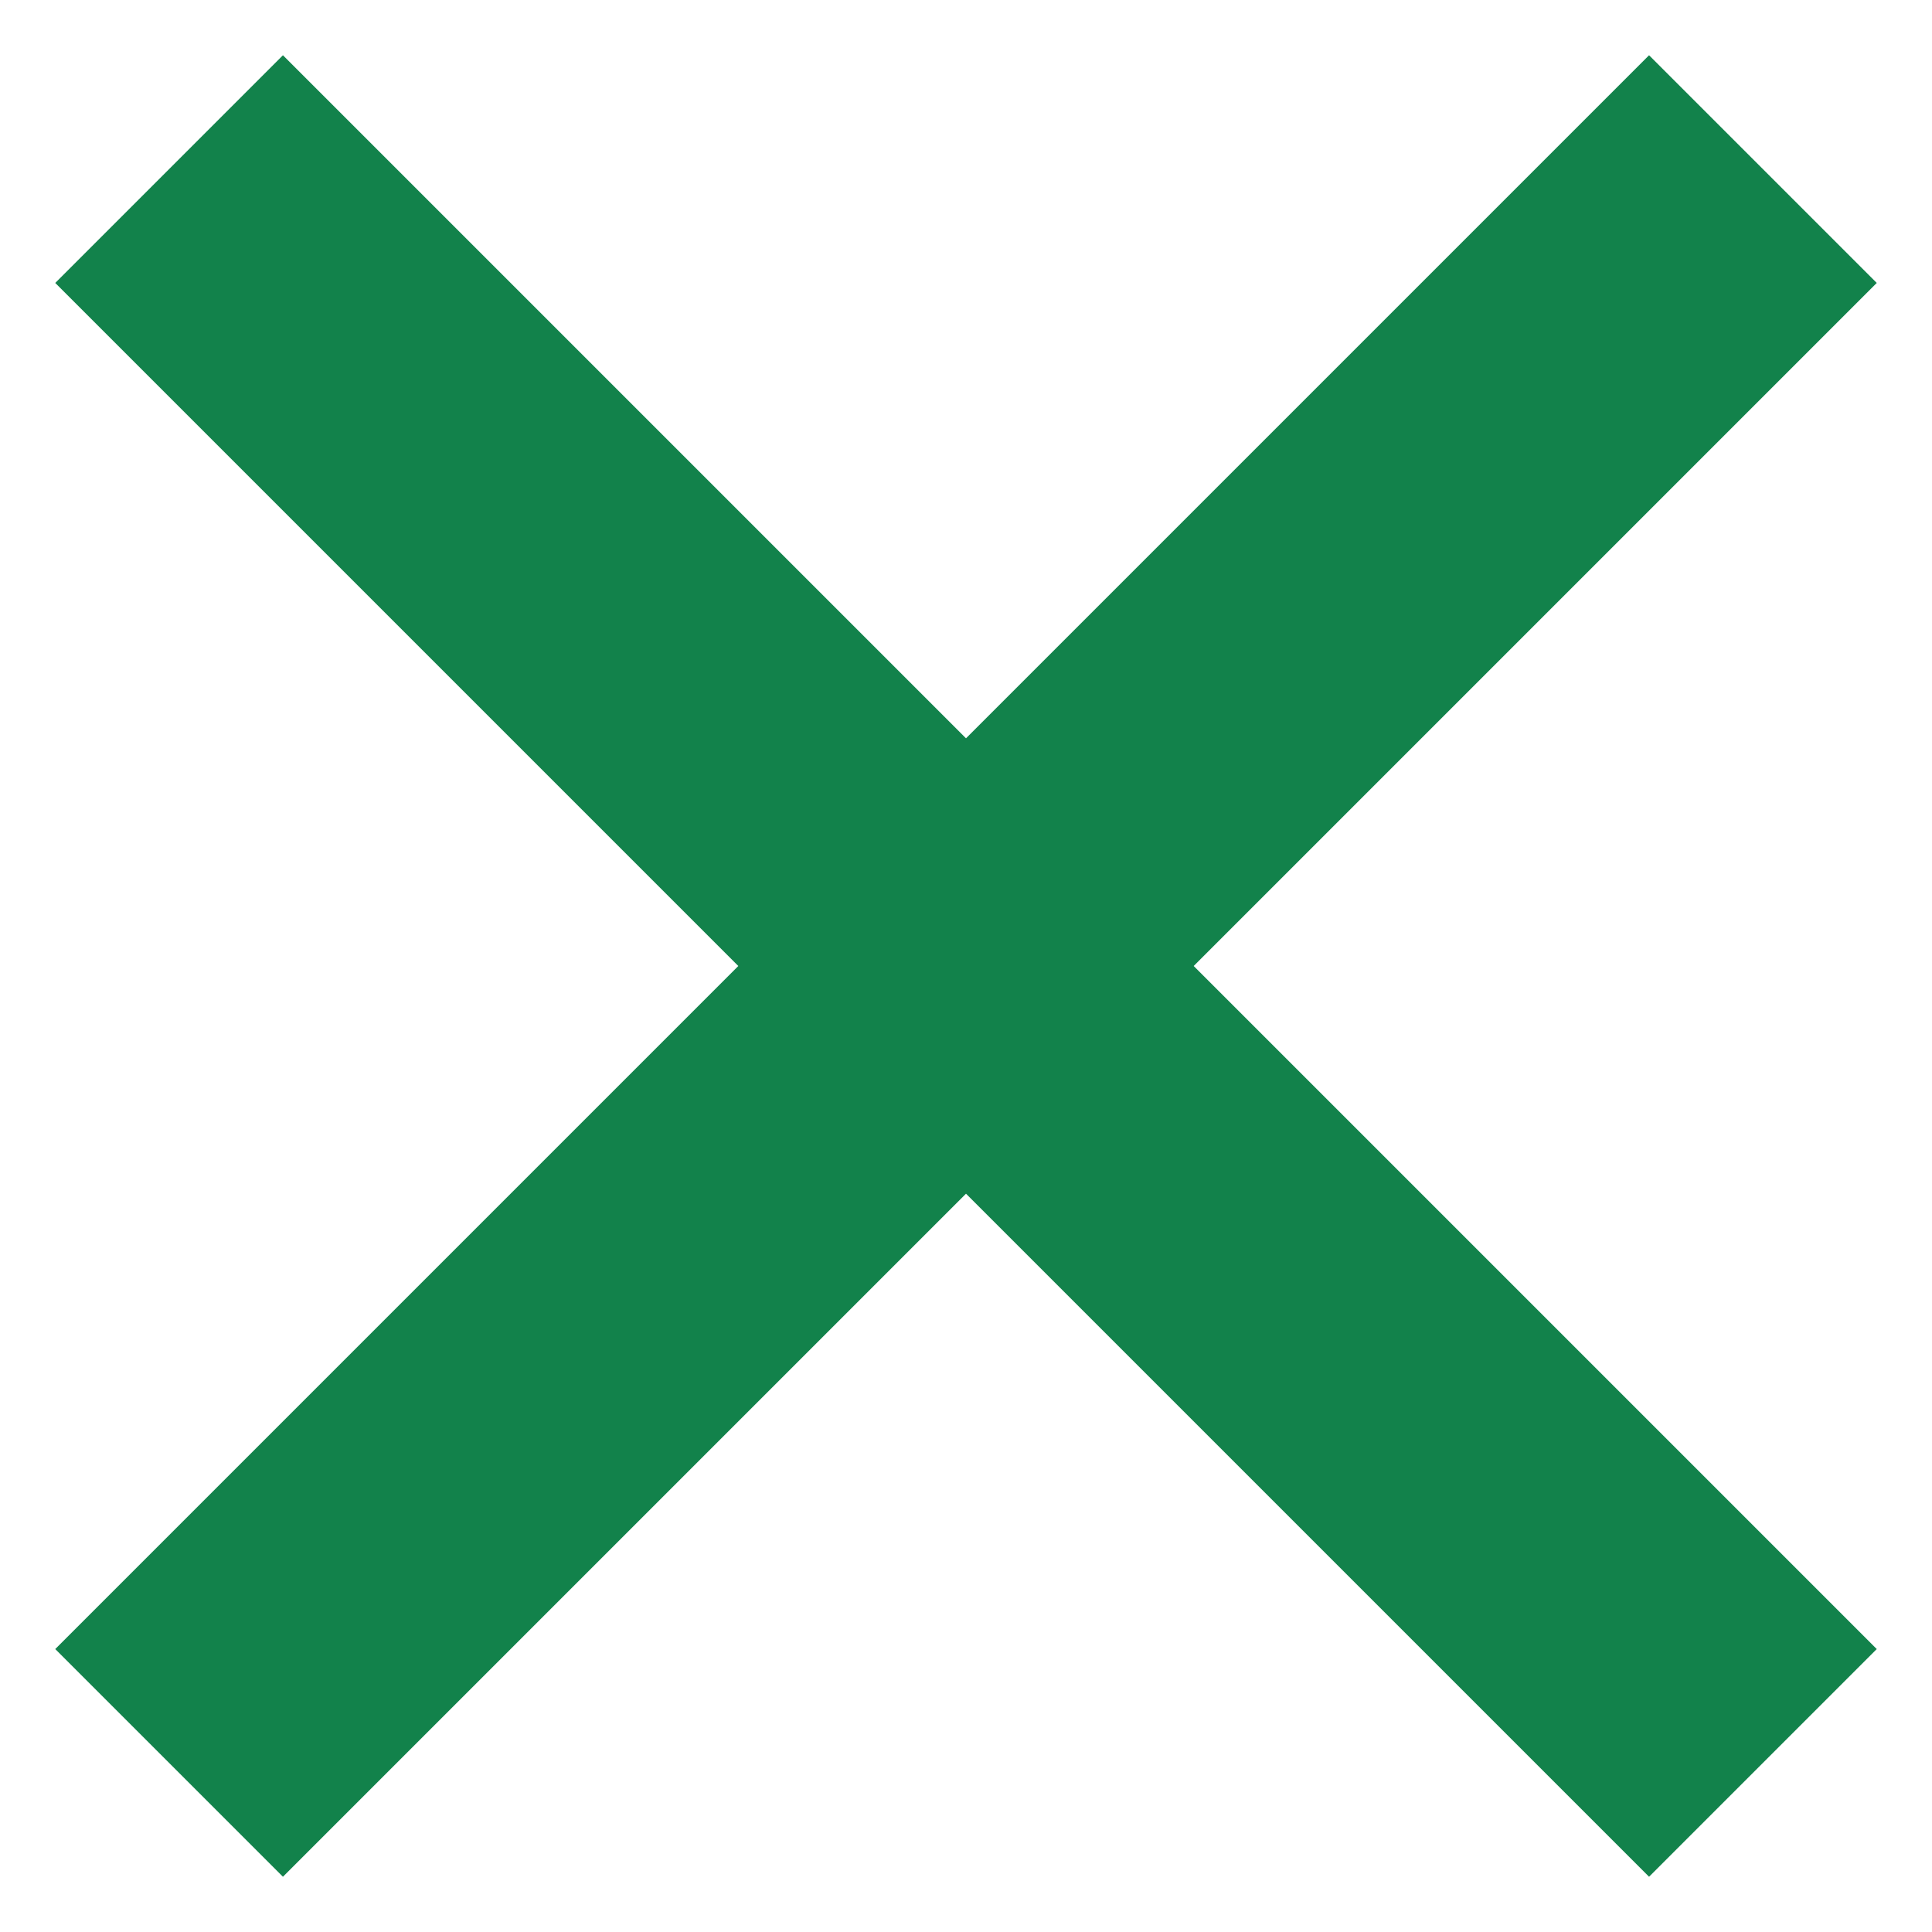 <?xml version="1.0" encoding="UTF-8"?>
<svg width="12px" height="12px" viewBox="0 0 12 12" version="1.1" xmlns="http://www.w3.org/2000/svg" xmlns:xlink="http://www.w3.org/1999/xlink">
    <!-- Generator: Sketch 51.2 (57519) - http://www.bohemiancoding.com/sketch -->
    <title>svg/text/faq_close</title>
    <desc>Created with Sketch.</desc>
    <defs></defs>
    <g id="Page-1" stroke="none" stroke-width="1" fill="none" fill-rule="evenodd">
        <g id="png_pages/berezdubrava_text_03" transform="translate(-1203, -11326)" fill="#0B1F16">
            <g id="Вопросы-и-ответы" transform="translate(401, 10805)">
                <path fill="#12824B" d="M809,526 L815,526 L815,528 L809,528 L809,534 L807,534 L807,528 L801,528 L801,526 L807,526 L807,520 L809,520 L809,526 Z" id="svg/text/faq_close" transform="translate(808, 527) rotate(-315) translate(-808, -527) "></path>
            </g>
        </g>
    </g>
</svg>